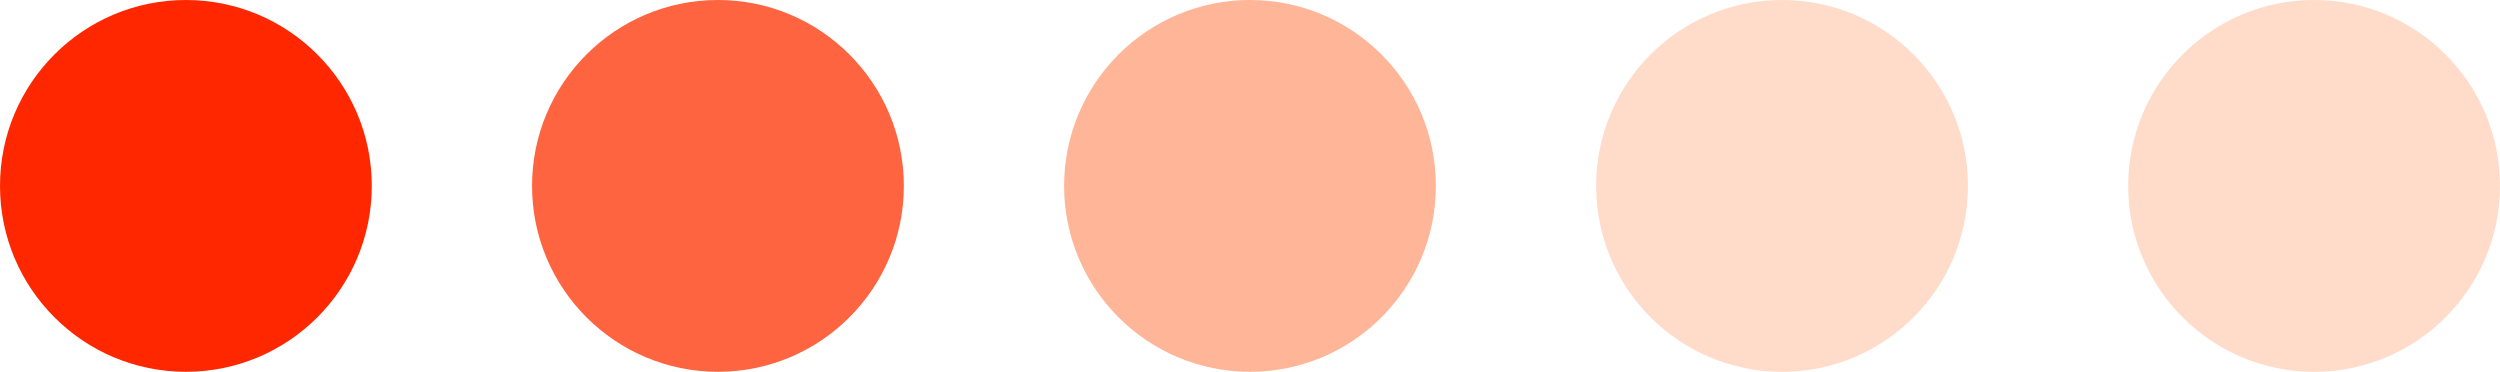 <svg xmlns="http://www.w3.org/2000/svg" width="390" height="58" viewBox="0 0 390 58">
  <g fill="none" fill-rule="evenodd">
    <circle cx="29" cy="29" r="29" fill="#FF2700"/>
    <circle cx="112" cy="29" r="29" fill="#FF6440"/>
    <circle cx="195" cy="29" r="29" fill="#FFB598"/>
    <circle cx="278" cy="29" r="29" fill="#FFDBCA"/>
    <circle cx="361" cy="29" r="29" fill="#FFDBCA"/>
  </g>
</svg>

